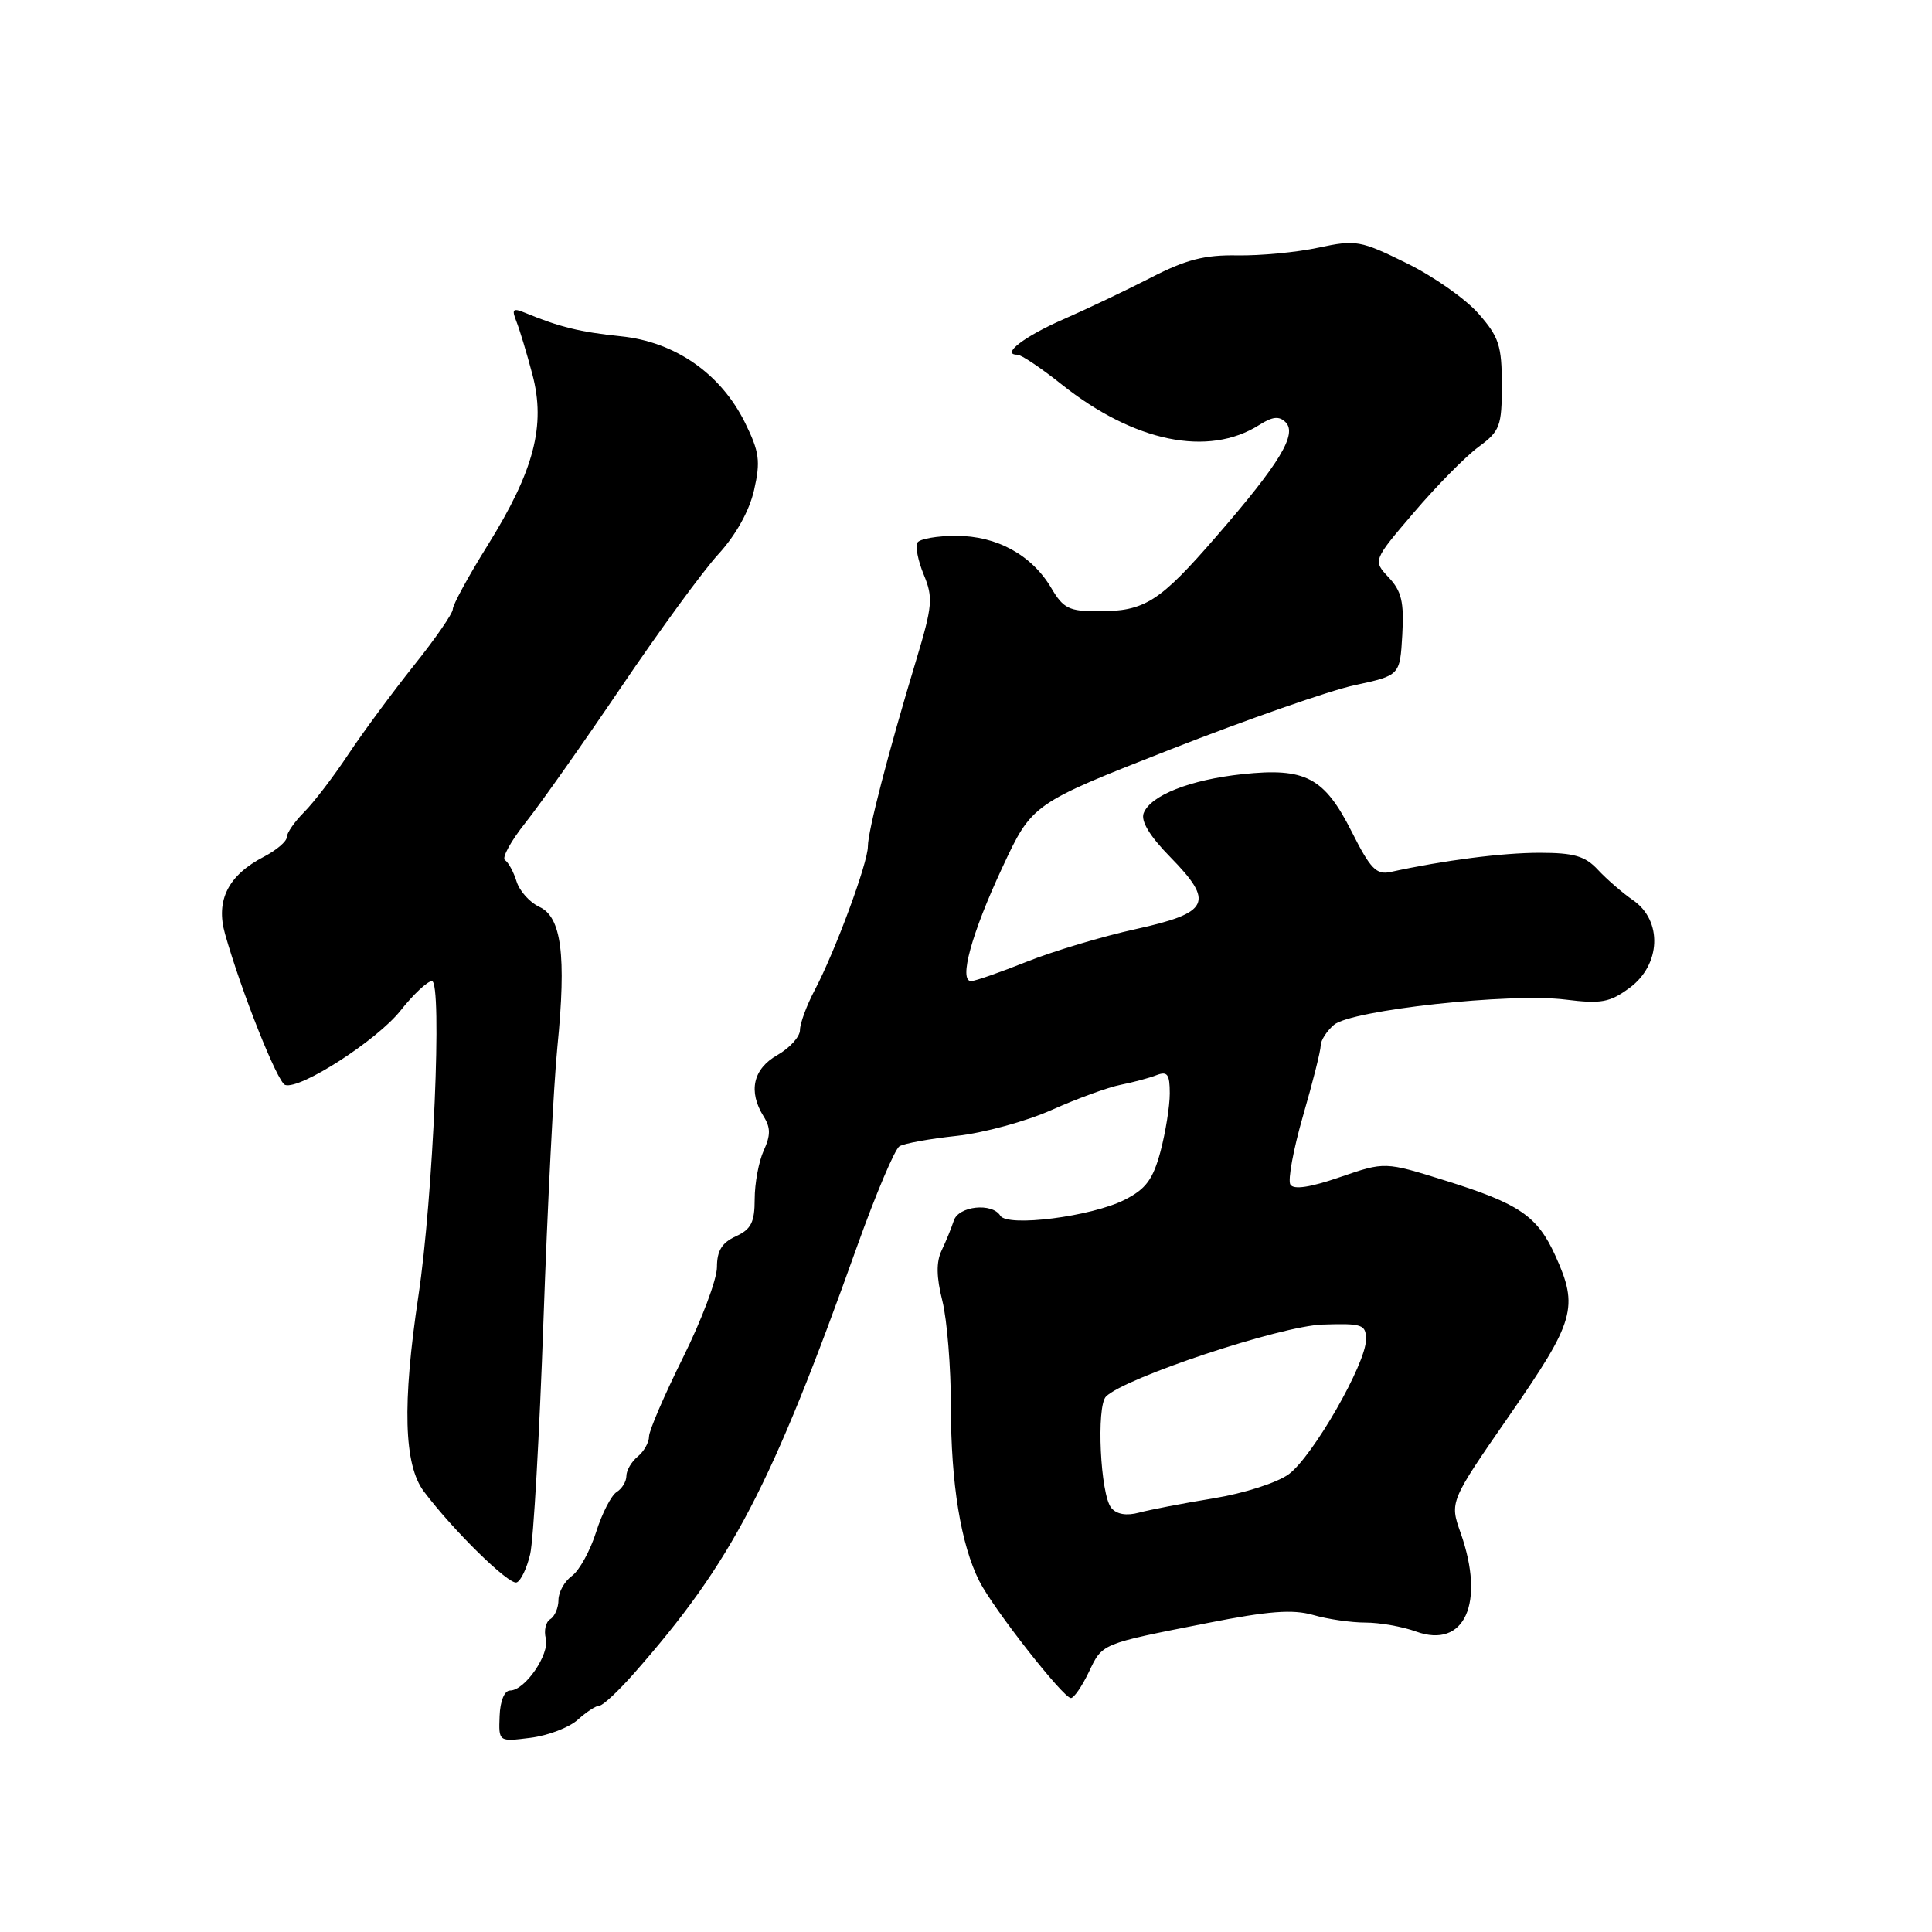 <?xml version="1.0" encoding="UTF-8" standalone="no"?>
<!DOCTYPE svg PUBLIC "-//W3C//DTD SVG 1.1//EN" "http://www.w3.org/Graphics/SVG/1.1/DTD/svg11.dtd" >
<svg xmlns="http://www.w3.org/2000/svg" xmlns:xlink="http://www.w3.org/1999/xlink" version="1.1" viewBox="0 0 256 256">
 <g >
 <path fill="currentColor"
d=" M 76.56 227.87 C 77.70 226.84 78.99 226.00 79.44 226.00 C 79.88 226.00 81.94 224.08 84.01 221.73 C 97.00 206.97 102.17 197.07 113.61 165.04 C 116.06 158.19 118.57 152.27 119.18 151.89 C 119.79 151.51 123.20 150.89 126.76 150.51 C 130.31 150.13 135.98 148.58 139.36 147.07 C 142.74 145.56 146.85 144.06 148.50 143.74 C 150.15 143.41 152.29 142.84 153.25 142.46 C 154.69 141.91 155.00 142.34 155.00 144.88 C 155.00 146.58 154.44 150.05 153.77 152.58 C 152.77 156.29 151.84 157.55 149.02 158.98 C 144.64 161.20 133.50 162.62 132.55 161.09 C 131.46 159.32 127.00 159.80 126.38 161.75 C 126.07 162.71 125.35 164.48 124.77 165.69 C 124.04 167.23 124.07 169.21 124.87 172.38 C 125.49 174.86 126.00 181.16 126.00 186.39 C 126.00 196.58 127.32 204.66 129.76 209.50 C 131.60 213.15 140.89 225.00 141.90 225.00 C 142.30 225.00 143.36 223.46 144.26 221.59 C 146.10 217.73 145.77 217.86 160.00 215.06 C 168.08 213.46 171.30 213.22 173.99 213.99 C 175.91 214.55 179.03 215.00 180.92 215.00 C 182.81 215.00 185.84 215.53 187.64 216.19 C 194.07 218.51 196.82 212.42 193.54 203.12 C 192.08 198.99 192.08 198.99 200.04 187.50 C 208.69 175.02 209.20 173.24 206.09 166.38 C 203.70 161.12 201.33 159.50 191.50 156.43 C 183.50 153.93 183.50 153.93 177.57 155.97 C 173.60 157.34 171.41 157.67 170.98 156.96 C 170.62 156.38 171.38 152.28 172.66 147.84 C 173.95 143.40 175.00 139.22 175.00 138.54 C 175.00 137.86 175.79 136.63 176.75 135.80 C 179.03 133.84 200.11 131.53 207.43 132.45 C 212.17 133.04 213.31 132.83 215.95 130.88 C 220.08 127.83 220.31 122.00 216.41 119.30 C 214.98 118.31 212.88 116.49 211.73 115.25 C 210.04 113.43 208.56 113.00 204.00 113.00 C 199.06 113.00 191.35 113.99 184.27 115.54 C 182.38 115.95 181.59 115.14 179.11 110.21 C 175.47 103.00 172.98 101.69 164.63 102.58 C 157.69 103.32 152.45 105.39 151.54 107.75 C 151.14 108.80 152.35 110.80 155.06 113.56 C 160.95 119.57 160.29 120.95 150.50 123.11 C 146.10 124.07 139.60 126.02 136.06 127.43 C 132.52 128.84 129.20 130.00 128.68 130.00 C 127.01 130.00 128.73 123.70 132.79 115.00 C 136.75 106.50 136.75 106.50 155.13 99.29 C 165.23 95.33 176.20 91.50 179.50 90.79 C 185.50 89.50 185.50 89.50 185.81 84.12 C 186.06 79.77 185.71 78.32 184.01 76.51 C 181.91 74.27 181.91 74.27 187.36 67.89 C 190.36 64.37 194.21 60.47 195.91 59.22 C 198.76 57.12 199.00 56.48 199.00 51.00 C 199.00 45.80 198.62 44.64 195.91 41.56 C 194.22 39.62 189.93 36.61 186.38 34.87 C 180.27 31.86 179.67 31.75 174.72 32.81 C 171.85 33.43 167.01 33.89 163.96 33.84 C 159.61 33.76 157.13 34.40 152.46 36.81 C 149.18 38.49 143.97 40.97 140.88 42.32 C 135.71 44.58 132.57 47.00 134.81 47.00 C 135.32 47.00 137.97 48.78 140.69 50.95 C 150.28 58.58 160.11 60.59 166.86 56.31 C 168.62 55.19 169.50 55.10 170.35 55.95 C 171.92 57.52 169.57 61.40 161.22 71.02 C 153.62 79.79 151.71 81.00 145.51 81.00 C 141.66 81.00 140.89 80.62 139.31 77.93 C 136.72 73.54 132.10 71.00 126.69 71.00 C 124.18 71.00 121.87 71.40 121.57 71.89 C 121.26 72.39 121.64 74.30 122.40 76.14 C 123.66 79.18 123.57 80.27 121.39 87.50 C 117.66 99.85 115.00 110.13 115.00 112.15 C 115.00 114.34 110.68 126.03 107.95 131.20 C 106.88 133.23 106.00 135.62 106.00 136.49 C 106.00 137.37 104.65 138.86 103.01 139.80 C 99.78 141.63 99.11 144.61 101.19 147.94 C 102.12 149.42 102.12 150.44 101.19 152.47 C 100.54 153.91 100.00 156.80 100.00 158.89 C 100.00 161.96 99.53 162.89 97.50 163.82 C 95.66 164.66 95.00 165.73 95.00 167.90 C 95.00 169.52 92.97 174.92 90.50 179.89 C 88.03 184.87 86.00 189.57 86.00 190.34 C 86.00 191.12 85.33 192.32 84.50 193.00 C 83.67 193.68 83.00 194.84 83.00 195.57 C 83.00 196.30 82.42 197.26 81.71 197.70 C 81.00 198.14 79.77 200.53 78.99 203.00 C 78.21 205.47 76.77 208.09 75.79 208.81 C 74.80 209.53 74.00 210.96 74.00 212.00 C 74.00 213.03 73.51 214.18 72.91 214.55 C 72.31 214.92 72.05 216.07 72.32 217.10 C 72.86 219.19 69.56 224.00 67.59 224.00 C 66.84 224.00 66.27 225.39 66.20 227.40 C 66.07 230.80 66.07 230.80 70.28 230.27 C 72.60 229.98 75.43 228.90 76.56 227.87 Z  M 70.25 205.93 C 70.69 204.04 71.48 190.12 72.01 175.00 C 72.54 159.88 73.37 143.52 73.86 138.67 C 75.06 126.59 74.40 121.50 71.47 120.17 C 70.21 119.59 68.85 118.08 68.45 116.81 C 68.06 115.54 67.36 114.26 66.91 113.97 C 66.46 113.68 67.70 111.43 69.66 108.97 C 71.61 106.51 77.32 98.42 82.34 91.00 C 87.36 83.58 93.14 75.67 95.18 73.44 C 97.50 70.91 99.29 67.70 99.92 64.94 C 100.79 61.10 100.63 59.89 98.72 56.01 C 95.51 49.51 89.45 45.29 82.27 44.56 C 76.84 44.00 74.13 43.33 69.58 41.45 C 67.96 40.78 67.78 40.96 68.42 42.58 C 68.84 43.63 69.80 46.80 70.54 49.60 C 72.34 56.38 70.77 62.38 64.60 72.28 C 62.07 76.34 60.00 80.14 60.00 80.71 C 60.00 81.28 57.70 84.61 54.89 88.12 C 52.09 91.63 48.17 96.93 46.19 99.90 C 44.22 102.88 41.57 106.34 40.30 107.61 C 39.04 108.87 38.00 110.37 38.00 110.93 C 38.00 111.49 36.65 112.64 35.01 113.50 C 30.24 115.96 28.55 119.29 29.82 123.76 C 32.00 131.44 36.77 143.42 37.78 143.76 C 39.75 144.42 49.96 137.84 53.07 133.91 C 54.77 131.76 56.65 130.00 57.23 130.00 C 58.63 130.00 57.41 158.64 55.44 171.72 C 53.29 186.07 53.51 194.08 56.16 197.62 C 60.02 202.76 67.42 210.03 68.45 209.68 C 69.00 209.50 69.81 207.81 70.25 205.93 Z  M 147.25 199.80 C 145.80 198.05 145.25 186.35 146.55 185.05 C 149.05 182.55 169.67 175.70 175.25 175.51 C 180.55 175.34 181.00 175.50 181.00 177.51 C 181.00 180.70 173.95 192.98 170.78 195.33 C 169.25 196.46 164.87 197.87 160.78 198.54 C 156.78 199.19 152.34 200.05 150.93 200.43 C 149.26 200.88 147.96 200.66 147.25 199.80 Z "/>
</g>
</svg>